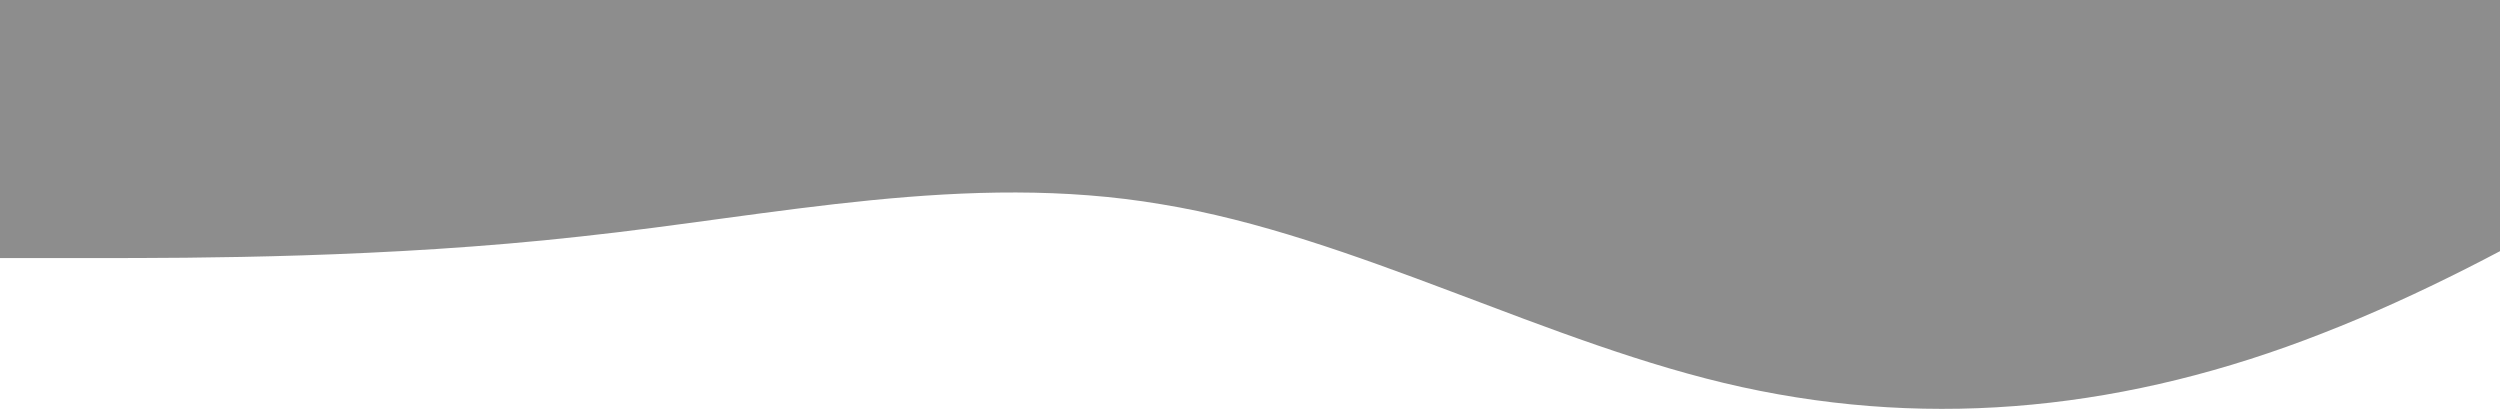 <?xml version="1.0" standalone="no"?><svg xmlns="http://www.w3.org/2000/svg" viewBox="0 0 1240 205"><path fill="#8D8D8D" fill-opacity="1" d="M0,128L48,128C96,128,192,128,288,117.3C384,107,480,85,576,101.3C672,117,768,171,864,192C960,213,1056,203,1152,165.3C1248,128,1344,64,1392,32L1440,0L1440,0L1392,0C1344,0,1248,0,1152,0C1056,0,960,0,864,0C768,0,672,0,576,0C480,0,384,0,288,0C192,0,96,0,48,0L0,0Z"></path></svg>